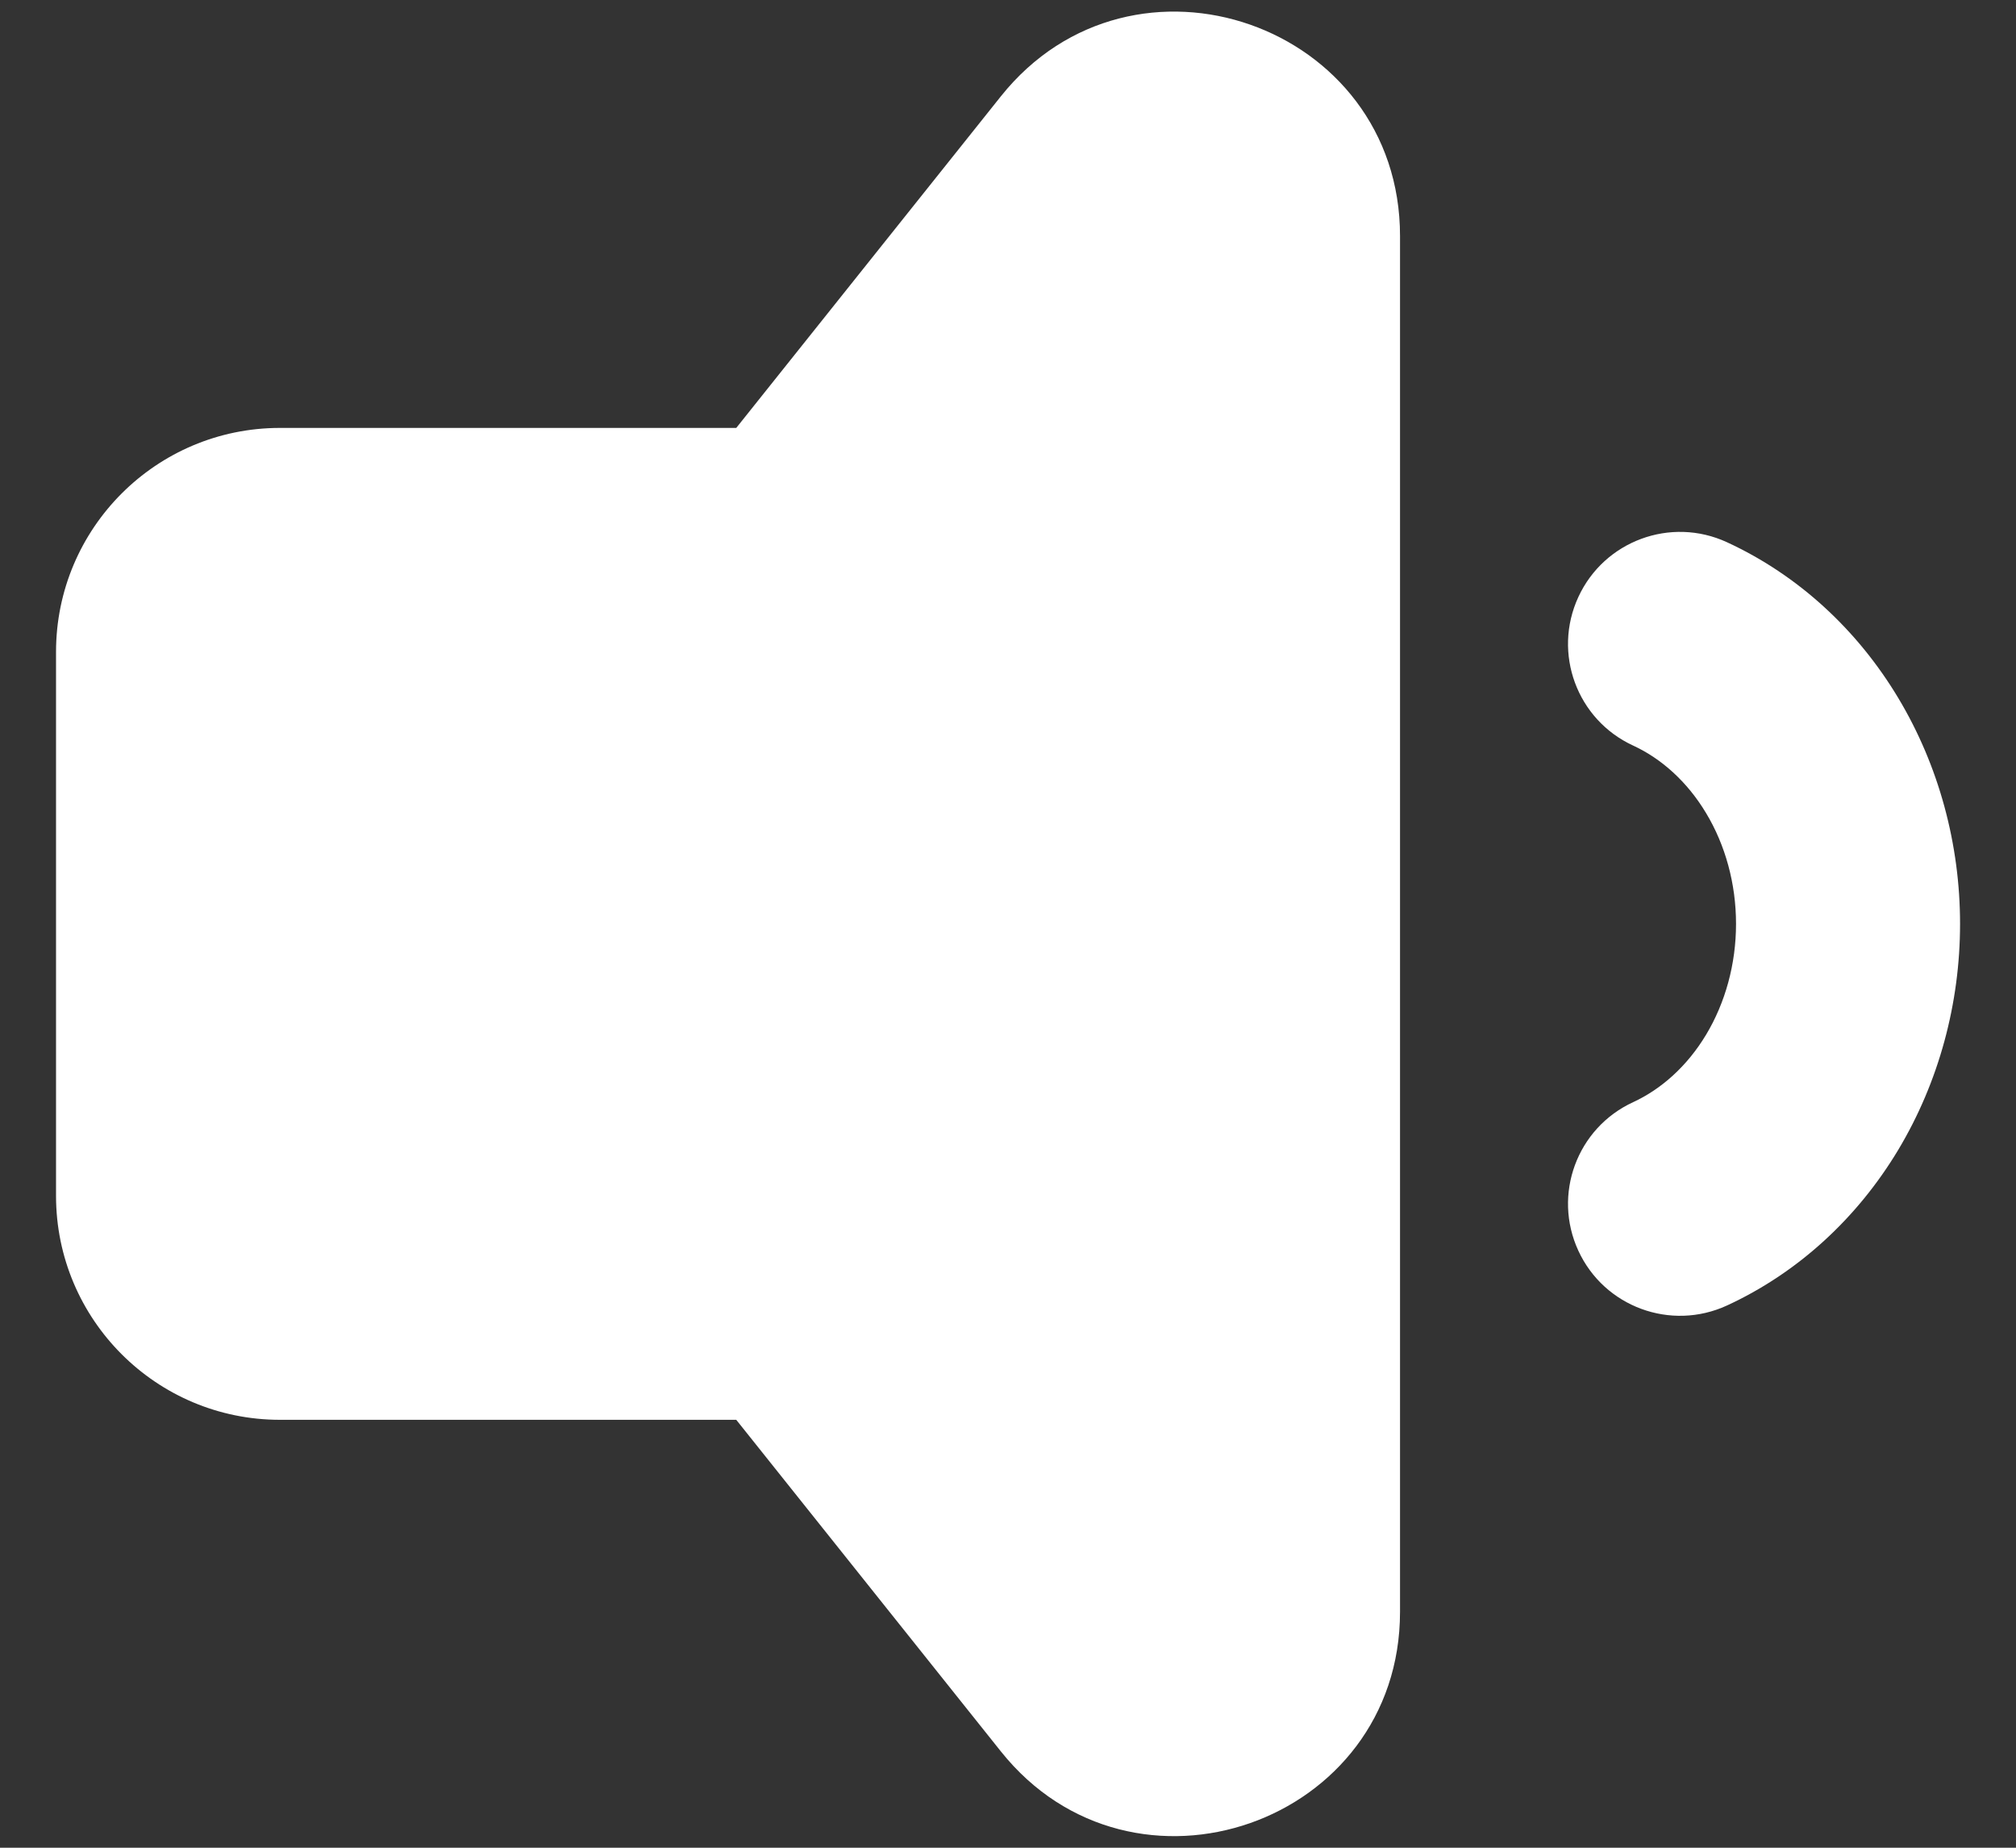 <svg width="24" height="22" viewBox="0 0 24 22" fill="none" xmlns="http://www.w3.org/2000/svg">
<rect x="0" y="0" width="24" height="22" fill="#333333" stroke="none"/>
<path fill-rule="evenodd" clip-rule="evenodd" d="M16.667 2.81C16.667 0.287 13.489 -0.825 11.915 1.147L8.765 5.095H3.333C1.861 5.095 0.667 6.289 0.667 7.762V14.238C0.667 15.711 1.861 16.905 3.333 16.905H8.765L11.915 20.853C13.489 22.825 16.667 21.713 16.667 19.191V2.81Z" fill="white"/>
<path d="M20.559 6.456C19.89 6.147 19.098 6.44 18.79 7.108C18.481 7.777 18.773 8.569 19.442 8.877C19.775 9.031 20.084 9.303 20.311 9.682C20.539 10.061 20.667 10.52 20.667 11C20.667 11.48 20.539 11.939 20.311 12.319C20.084 12.697 19.775 12.969 19.442 13.123C18.773 13.431 18.481 14.223 18.79 14.892C19.098 15.56 19.89 15.852 20.559 15.544C21.409 15.152 22.113 14.499 22.598 13.691C23.082 12.883 23.334 11.947 23.334 11C23.334 10.053 23.082 9.117 22.598 8.31C22.113 7.501 21.409 6.848 20.559 6.456Z" fill="white"/>
</svg>
